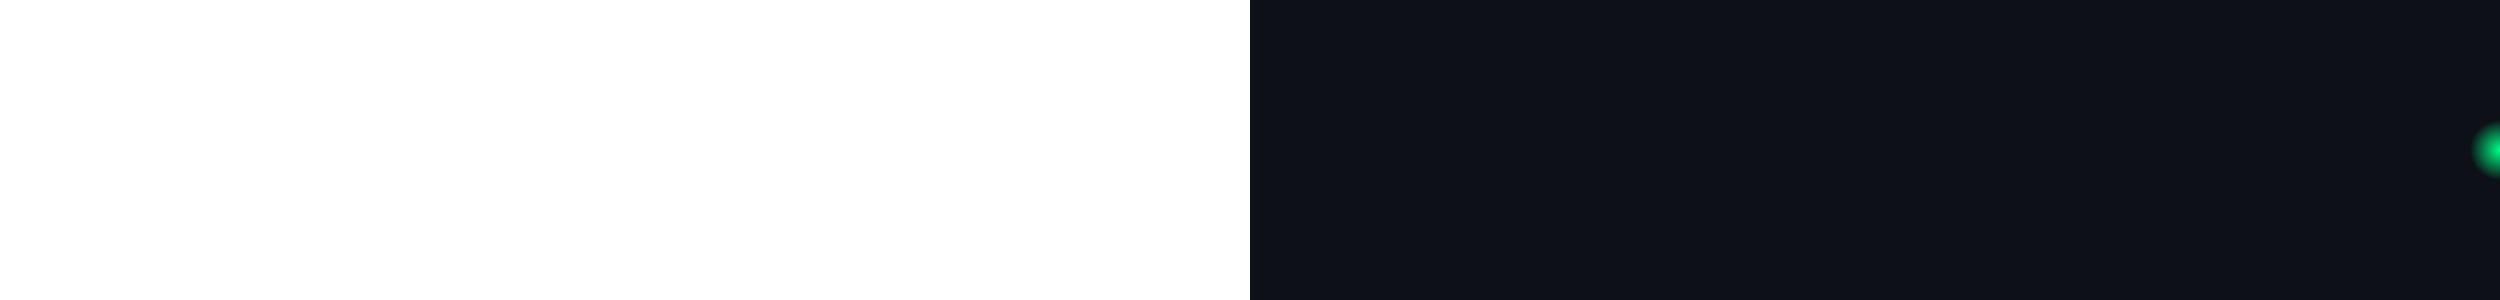 <svg width="100%" height="300" xmlns="http://www.w3.org/2000/svg">
  <defs>
    <filter id="enhancedVoid">
      <feTurbulence type="fractalNoise" baseFrequency="0.005" numOctaves="15" seed="0"/>
      <feGaussianBlur stdDeviation="2"/>
      <feDisplacementMap in="SourceGraphic" scale="100"/>
    </filter>
    <radialGradient id="quantumCore">
      <stop offset="0%" stop-color="#00ff87">
        <animate attributeName="stop-color" values="#00ff87;#60efff;#ff00ff;#00ff87" dur="8s" repeatCount="indefinite"/>
      </stop>
      <stop offset="100%" stop-color="#0D1117"/>
    </radialGradient>
  </defs>
  <rect width="100%" height="100%" fill="#0D1117" filter="url(#enhancedVoid)"/>
  <circle cx="50%" cy="50%" r="30" fill="url(#quantumCore)">
    <animate attributeName="r" values="30;60;30" dur="4s" repeatCount="indefinite"/>
  </circle>
</svg>